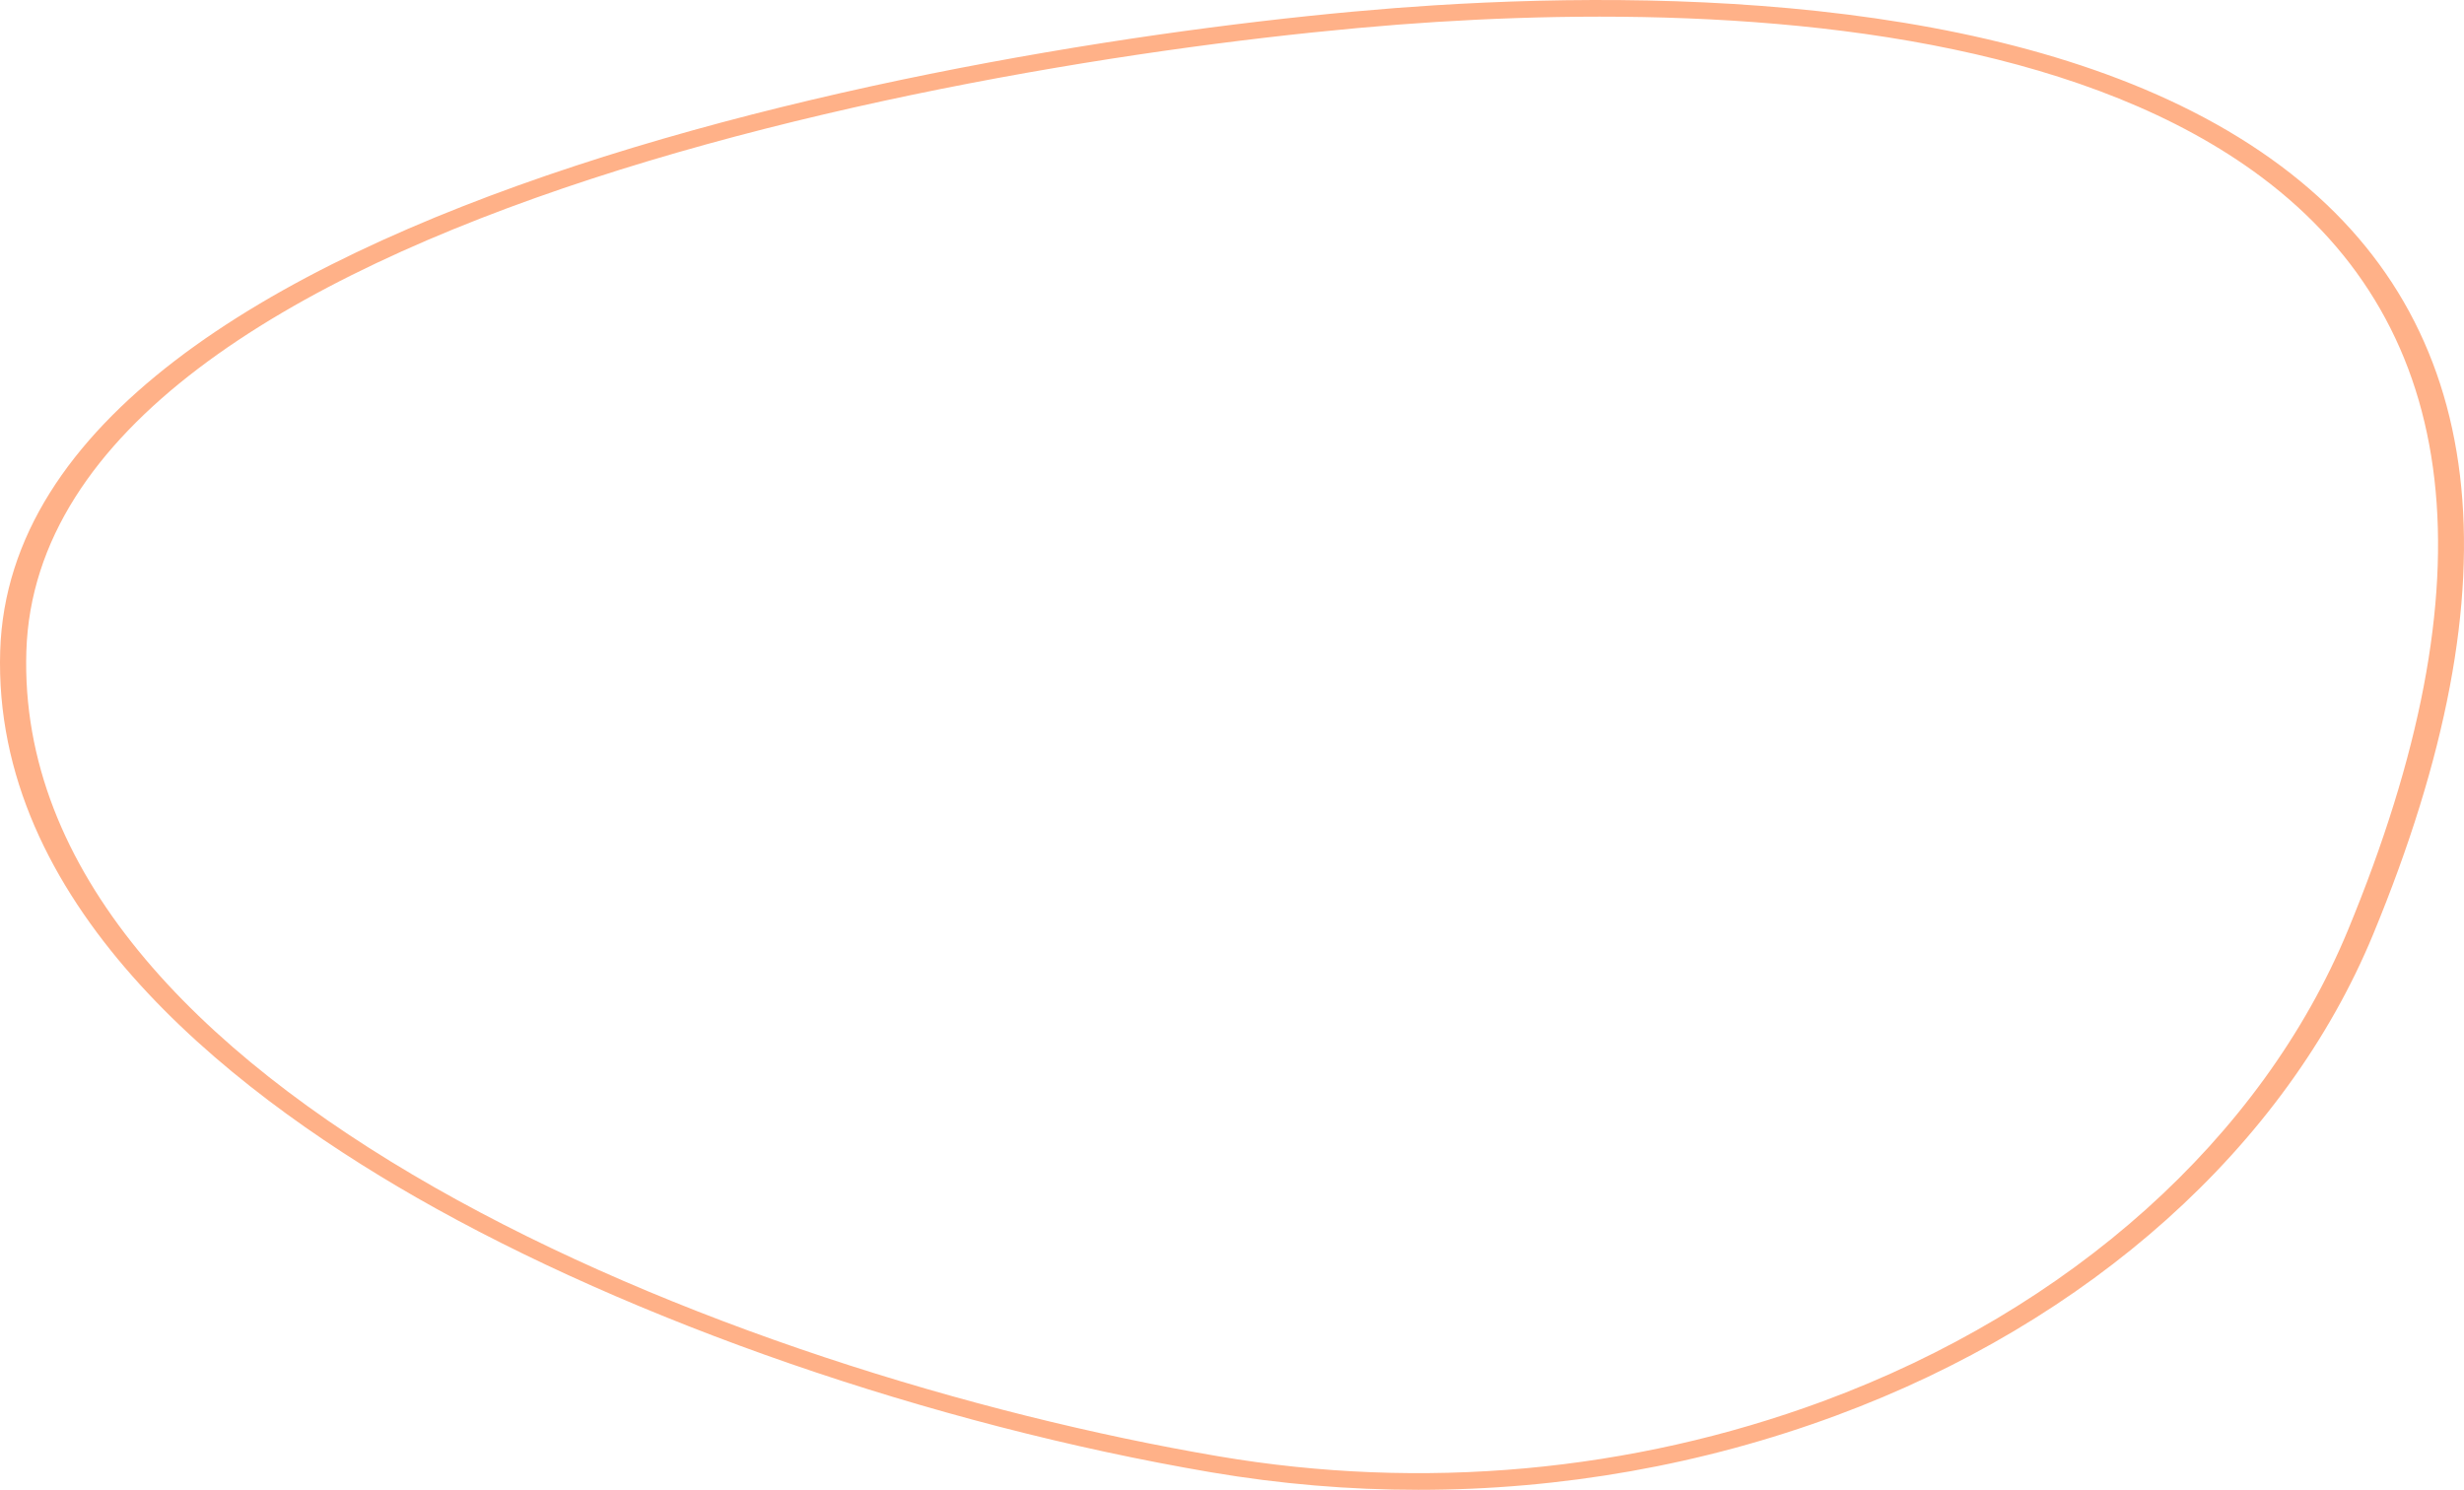 <svg width="845" height="511" viewBox="0 0 845 511" fill="none" xmlns="http://www.w3.org/2000/svg">
<path d="M486.412 511C462.731 511 438.959 509.001 415.337 504.983C319.055 488.568 217.151 453.321 142.726 410.685C76.166 372.543 -2.624 309.056 0.067 223.232C5.001 66.532 356.73 10.281 491.825 1.827C583.024 -3.886 707.473 1.065 782.286 56.992C853.511 110.254 864.126 198.896 813.832 320.5C783.751 393.242 716.593 453.397 629.58 485.559C583.951 502.45 535.391 511 486.412 511ZM548.547 5.711C529.082 5.711 510.274 6.416 492.692 7.52C359.81 15.823 13.852 70.798 9.037 223.346C4.313 374.028 250.82 471.03 417.669 499.46C487.728 511.4 559.461 504.887 625.125 480.627C710.074 449.227 775.708 390.329 805.191 319.053C854.707 199.372 844.69 112.444 775.499 60.706C717.43 17.308 627.756 5.711 548.547 5.711Z" fill="#FFB188"/>
</svg>
